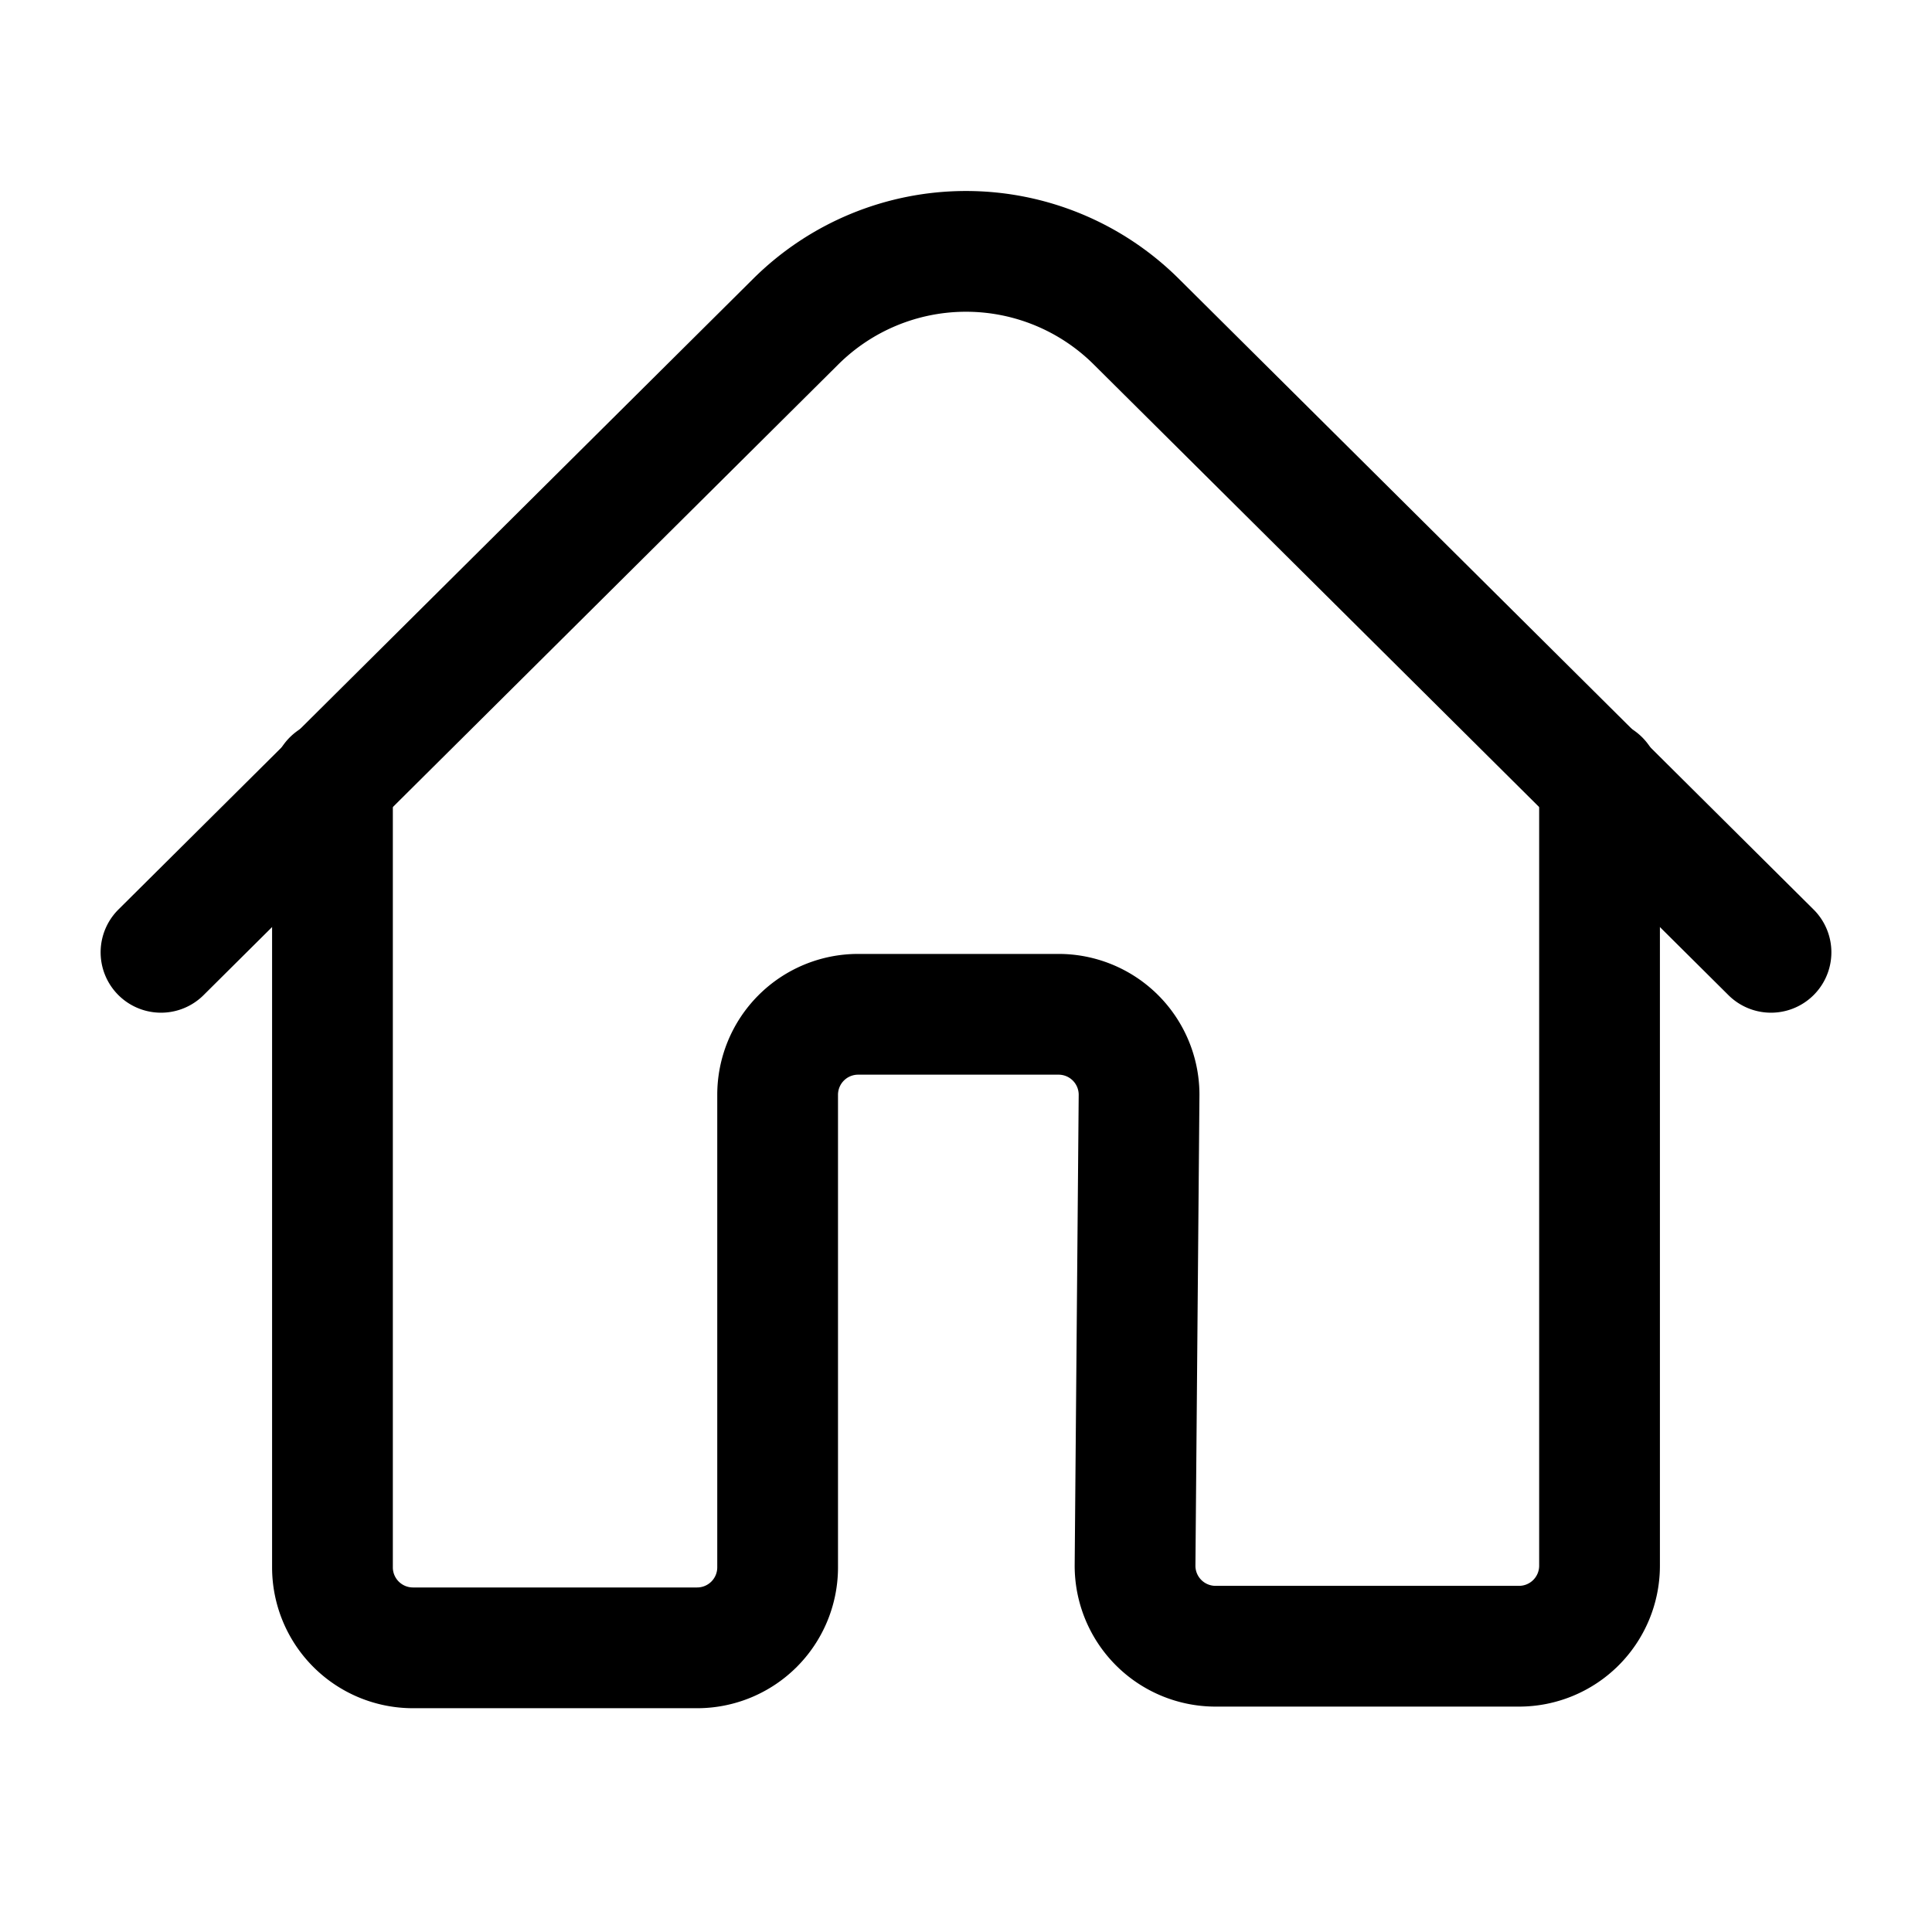 <svg xmlns="http://www.w3.org/2000/svg" viewBox="0 0 24 24" class="licons" fill="none" stroke="currentColor" stroke-width="1.5" stroke-linecap="round" stroke-linejoin="round"><path d="M19.87 9.69v9.76a1 1 0 0 1-1 1H15.1a1 1 0 0 1-1-1l.05-5.85a1 1 0 0 0-1-1h-2.49a1 1 0 0 0-1 1v5.87a1 1 0 0 1-1 1H5.13a1 1 0 0 1-1-1V9.69"/><path d="M2 11.83L9.88 4a3 3 0 0 1 4.24 0L22 11.83"/></svg>